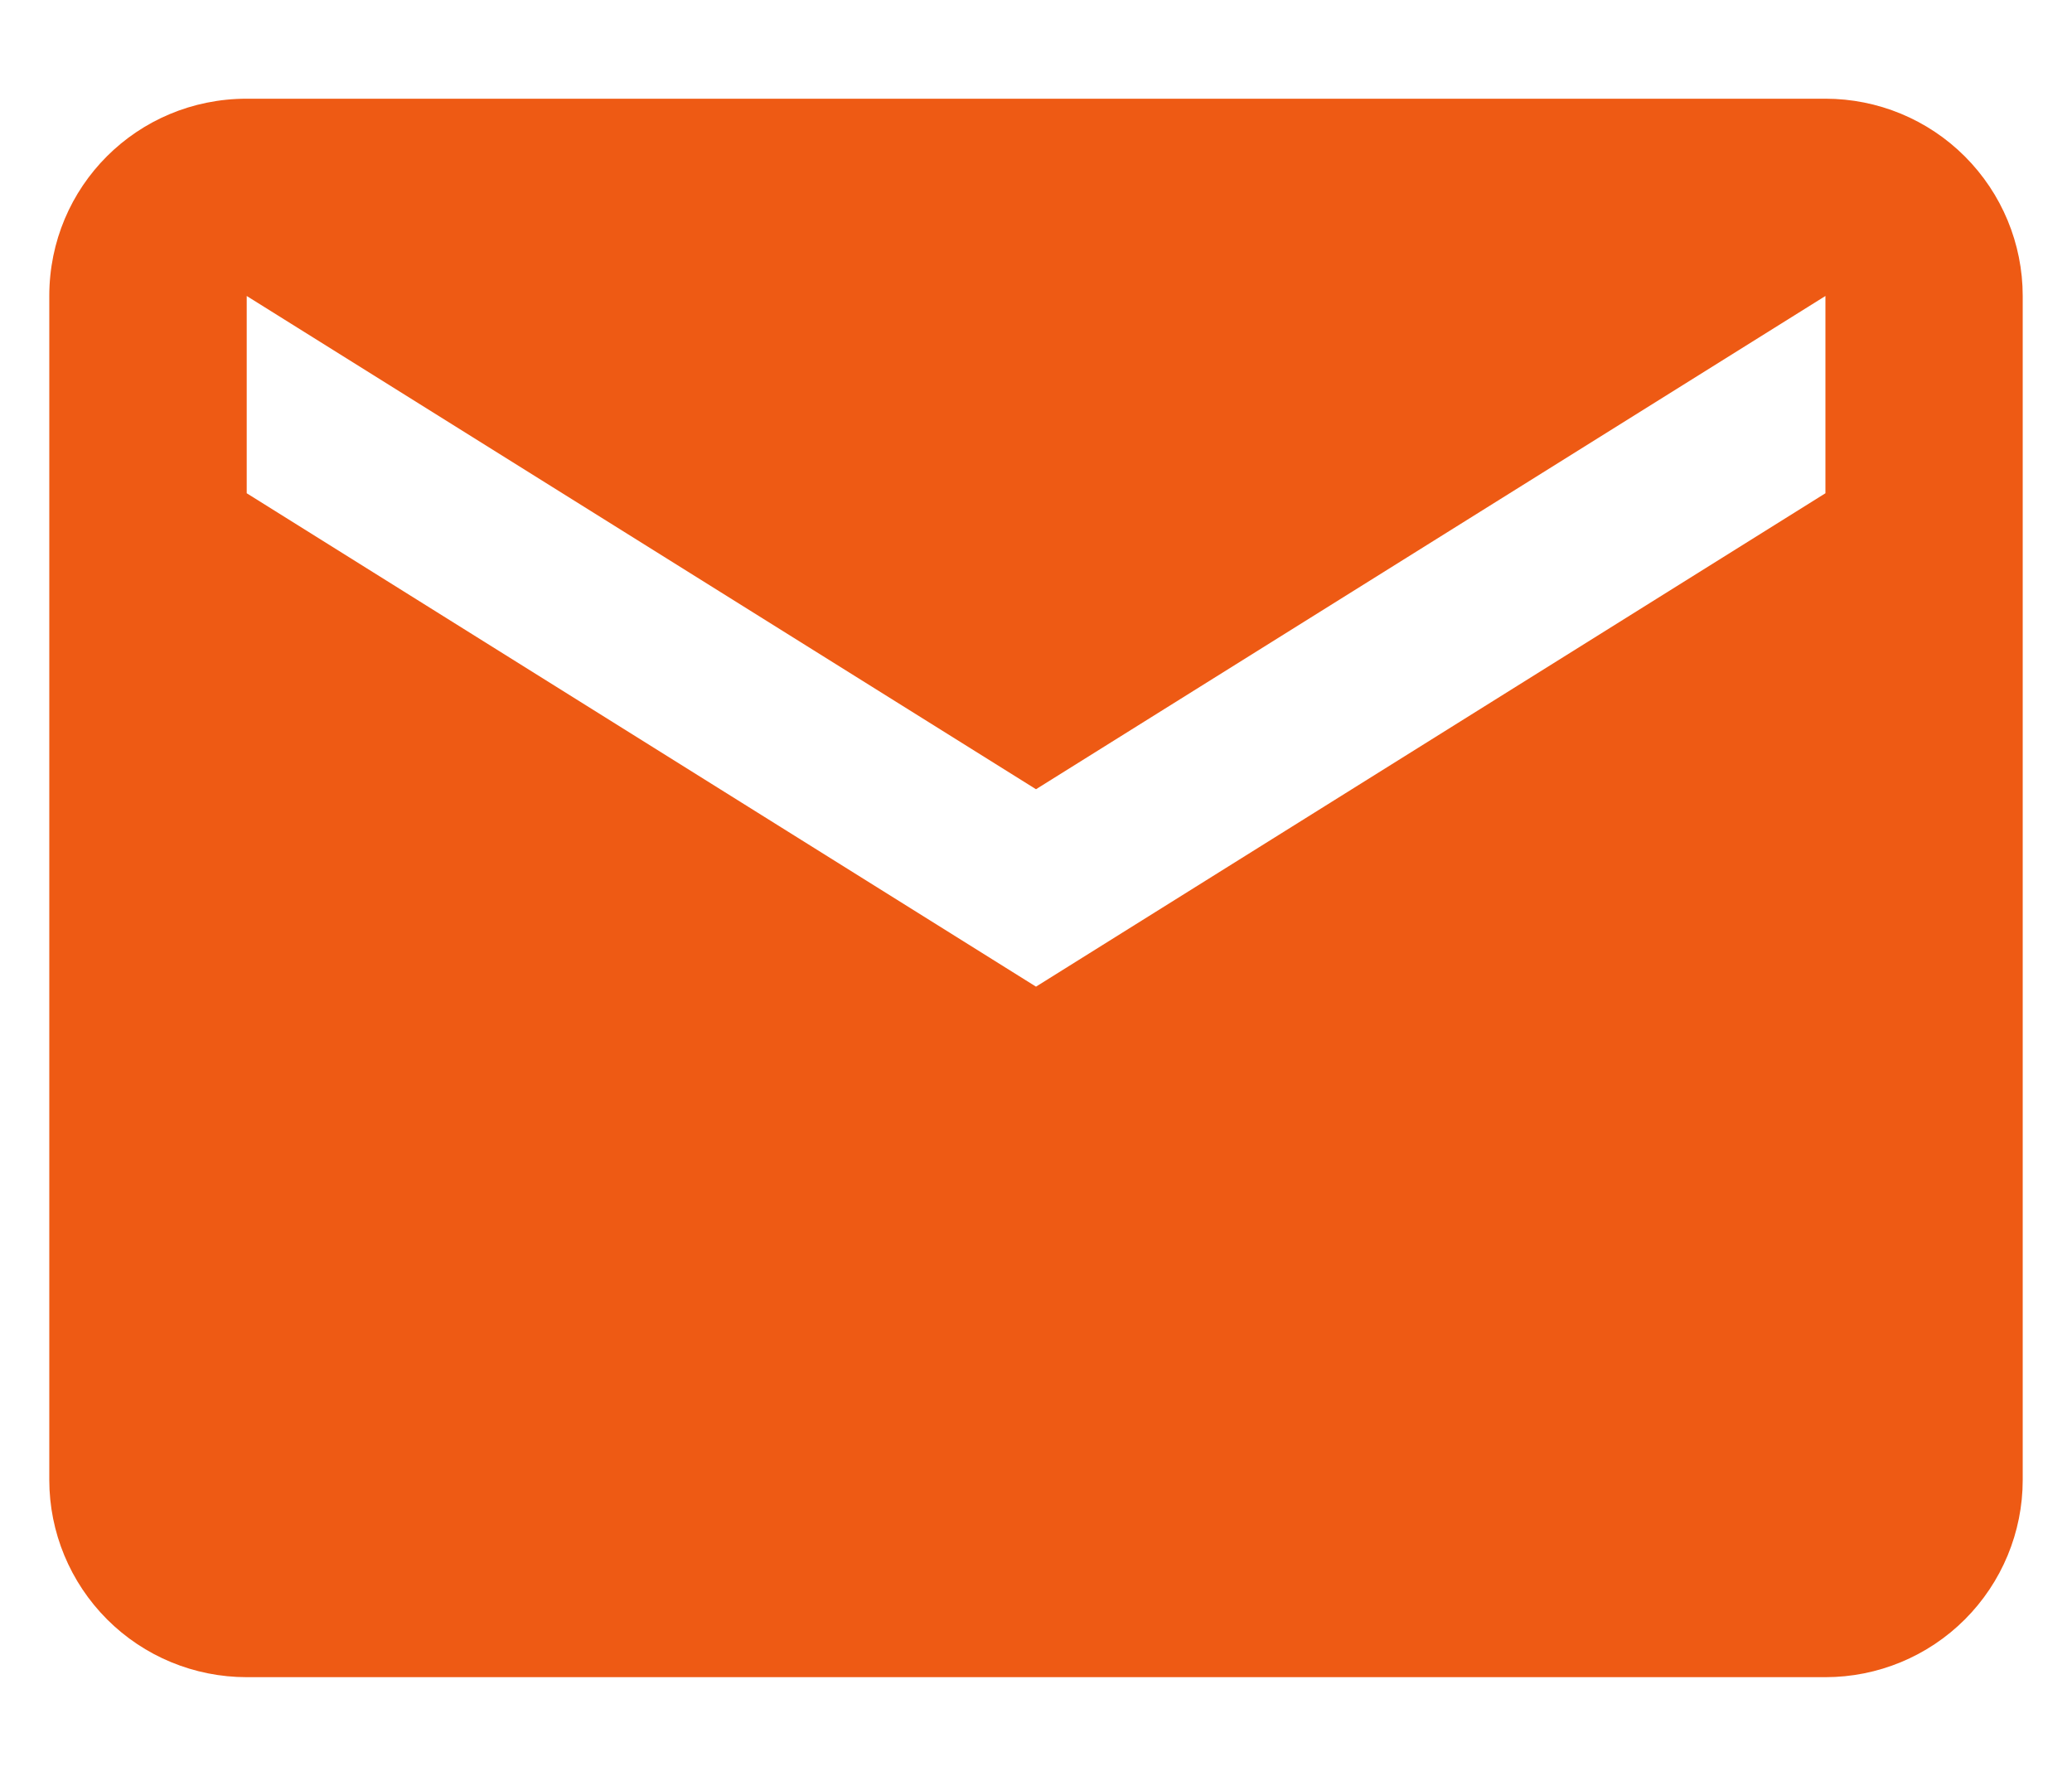 <svg width="14" height="12" viewBox="0 0 14 12" fill="none" xmlns="http://www.w3.org/2000/svg">
<path d="M12.334 3.333L7 6.667L1.667 3.333V2L7 5.333L12.334 2V3.333ZM12.334 0.667H1.667C0.927 0.667 0.333 1.26 0.333 2V10C0.333 10.354 0.474 10.693 0.724 10.943C0.974 11.193 1.313 11.333 1.667 11.333H12.334C12.687 11.333 13.026 11.193 13.276 10.943C13.526 10.693 13.667 10.354 13.667 10V2C13.667 1.646 13.526 1.307 13.276 1.057C13.026 0.807 12.687 0.667 12.334 0.667Z" fill="#EE5A14"/>
</svg>
